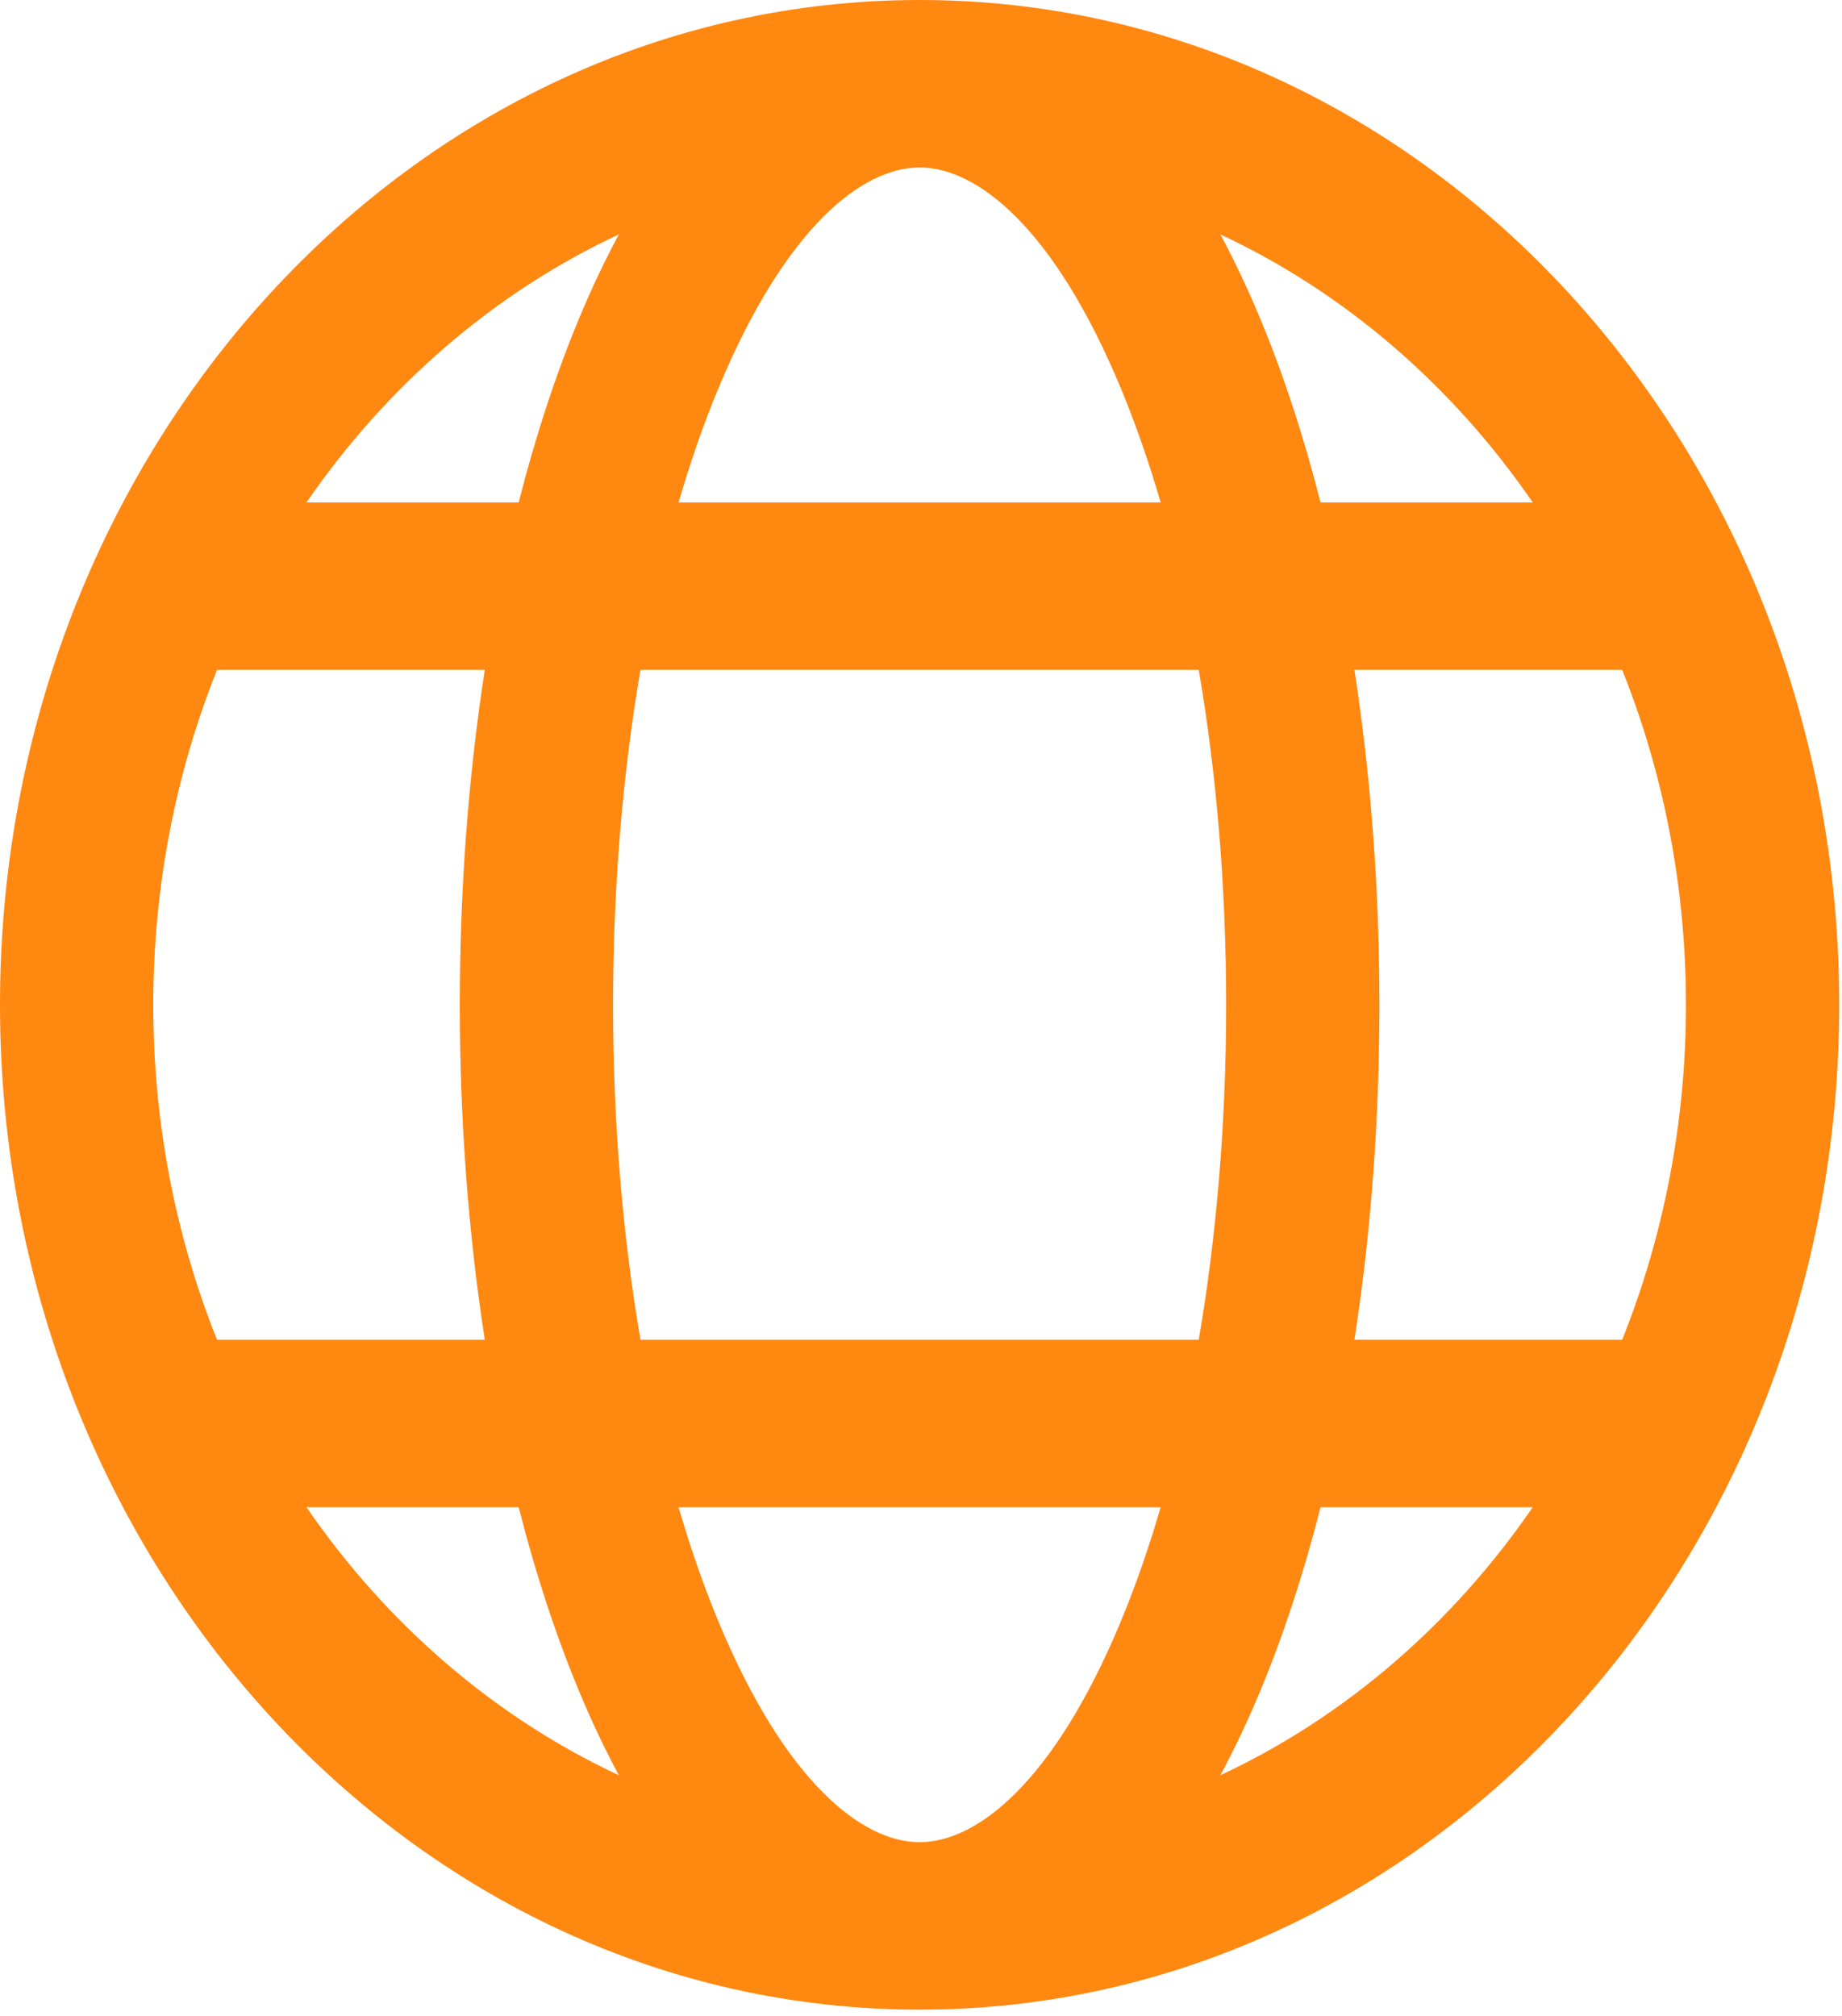 <svg width="106" height="116" viewBox="0 0 106 116" fill="none" xmlns="http://www.w3.org/2000/svg">
<path d="M52.92 115.641C82.147 115.641 105.84 89.754 105.84 57.821C105.84 25.887 82.147 0 52.92 0C23.693 0 0 25.887 0 57.821C0 89.754 23.693 115.641 52.92 115.641ZM52.92 9.637C56.216 9.637 60.641 13.068 64.497 22.336C65.332 24.344 66.101 26.544 66.791 28.91H39.049C39.739 26.544 40.508 24.344 41.343 22.336C45.199 13.068 49.624 9.637 52.92 9.637ZM33.314 18.349C31.983 21.548 30.82 25.092 29.848 28.91H17.637C22.256 22.191 28.447 16.833 35.612 13.489C34.776 15.045 34.01 16.675 33.314 18.349ZM27.898 38.547C26.962 44.594 26.46 51.089 26.46 57.821C26.46 64.552 26.962 71.047 27.898 77.094H12.489C10.129 71.192 8.82 64.673 8.82 57.821C8.82 50.968 10.129 44.449 12.489 38.547H27.898ZM29.848 86.731C30.82 90.549 31.983 94.093 33.314 97.293C34.01 98.966 34.776 100.596 35.612 102.152C28.447 98.808 22.256 93.451 17.637 86.731H29.848ZM39.049 86.731H66.791C66.101 89.097 65.332 91.297 64.497 93.305C60.641 102.573 56.216 106.004 52.92 106.004C49.624 106.004 45.199 102.573 41.343 93.305C40.508 91.297 39.739 89.097 39.049 86.731ZM68.984 77.094H36.856C35.848 71.208 35.28 64.701 35.28 57.821C35.28 50.94 35.848 44.433 36.856 38.547H68.984C69.992 44.433 70.56 50.94 70.56 57.821C70.56 64.701 69.992 71.208 68.984 77.094ZM75.992 86.731H88.204C83.584 93.451 77.393 98.808 70.228 102.152C71.064 100.596 71.83 98.966 72.526 97.293C73.858 94.093 75.02 90.549 75.992 86.731ZM93.351 77.094H77.942C78.878 71.047 79.38 64.552 79.38 57.821C79.38 51.089 78.878 44.594 77.942 38.547H93.351C95.711 44.449 97.02 50.968 97.02 57.821C97.02 64.673 95.711 71.192 93.351 77.094ZM70.228 13.489C77.393 16.833 83.584 22.191 88.204 28.91H75.992C75.02 25.092 73.858 21.548 72.526 18.349C71.83 16.675 71.064 15.045 70.228 13.489Z" fill="#FF8811"/>
</svg>
